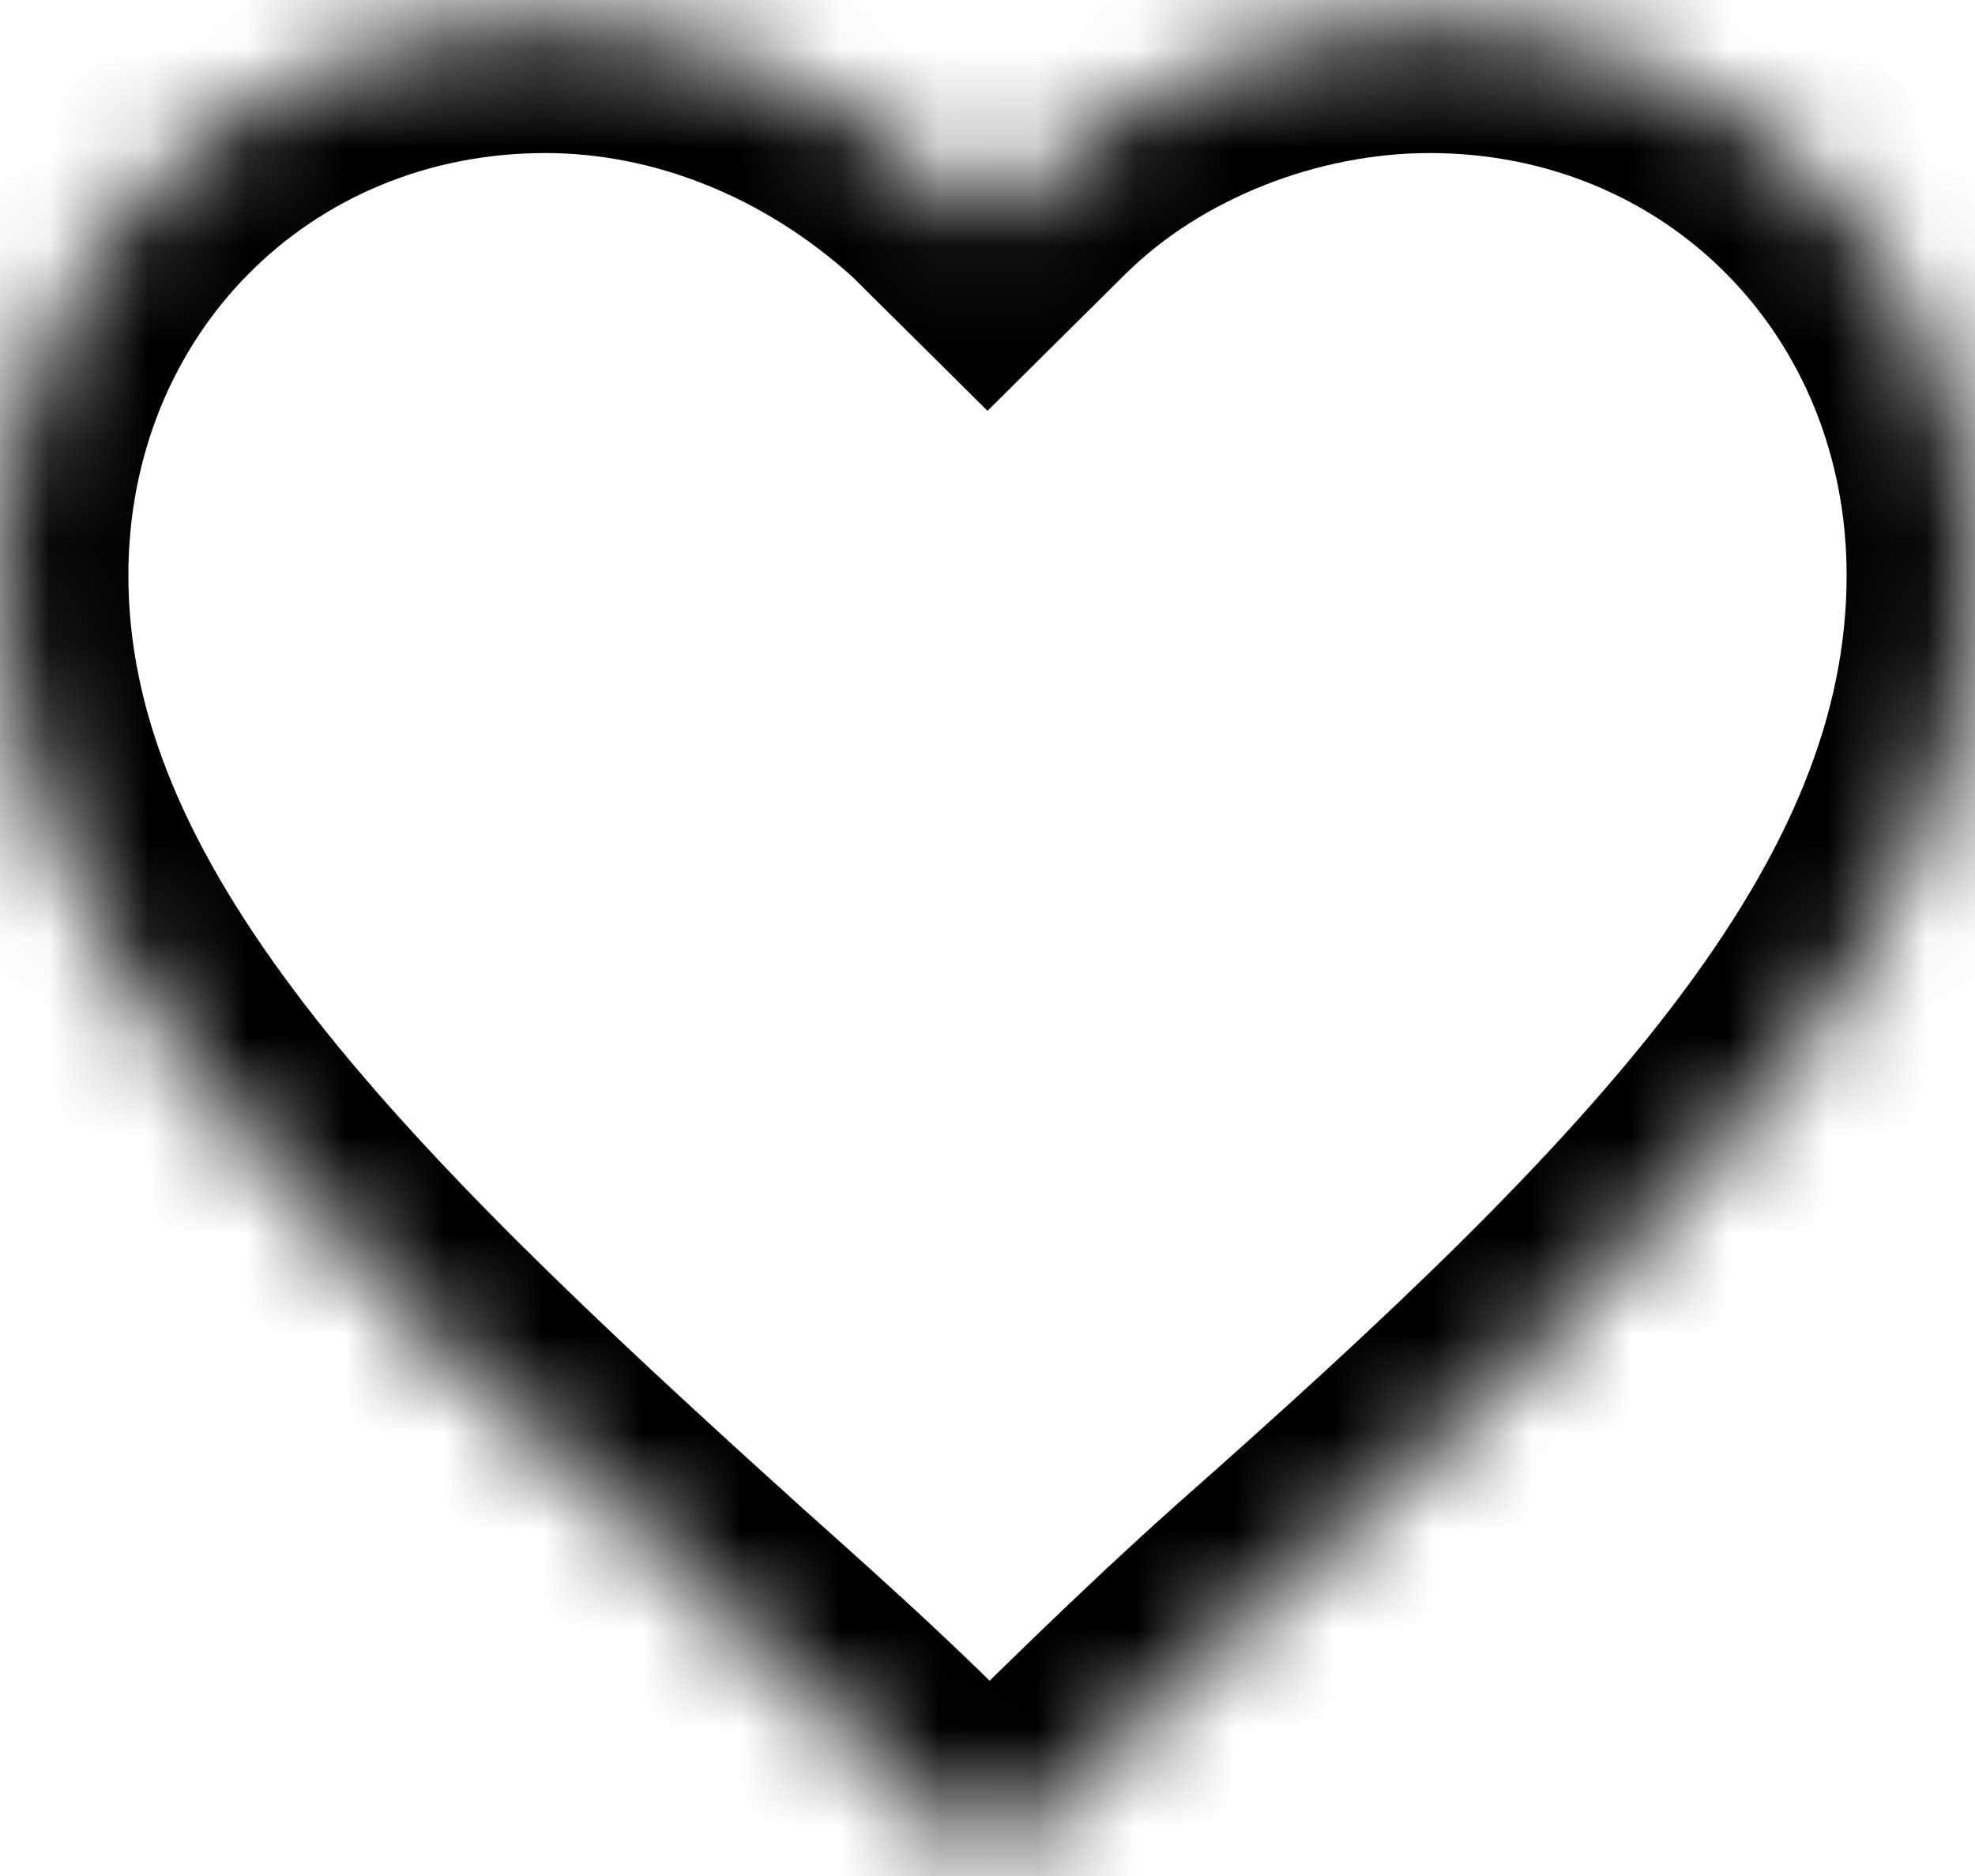 <svg width="20" height="19" viewBox="0 0 20 19" fill="none" xmlns="http://www.w3.org/2000/svg">
<mask id="path-1-inside-1_15865_78083" fill="white">
<path d="M14.476 0.25C13.047 0.25 11.524 0.817 10.476 1.857L10 2.329L9.524 1.857C8.381 0.817 6.952 0.25 5.524 0.25C2.381 0.25 0 2.708 0 5.827C0 9.419 3.048 12.444 7.238 16.224C8.191 17.075 9.143 17.926 10 18.871C10.857 18.02 11.809 17.075 12.762 16.224C17.047 12.443 20 9.418 20 5.827C20 2.708 17.619 0.25 14.476 0.25Z"/>
</mask>
<path d="M10.476 1.857L11.392 2.78L11.392 2.78L10.476 1.857ZM10 2.329L9.084 3.252L10 4.161L10.916 3.252L10 2.329ZM9.524 1.857L10.439 0.934L10.419 0.914L10.399 0.895L9.524 1.857ZM7.238 16.224L6.367 17.189L6.372 17.194L7.238 16.224ZM10 18.871L9.037 19.744L9.951 20.751L10.916 19.793L10 18.871ZM12.762 16.224L11.902 15.249L11.896 15.255L12.762 16.224ZM14.476 -1.05C12.735 -1.05 10.872 -0.368 9.56 0.934L11.392 2.78C12.175 2.002 13.36 1.55 14.476 1.55V-1.05ZM9.56 0.934L9.084 1.407L10.916 3.252L11.392 2.78L9.56 0.934ZM10.916 1.407L10.439 0.934L8.608 2.78L9.084 3.252L10.916 1.407ZM10.399 0.895C9.033 -0.347 7.298 -1.05 5.524 -1.05V1.55C6.607 1.55 7.729 1.982 8.649 2.819L10.399 0.895ZM5.524 -1.05C1.643 -1.05 -1.3 2.01 -1.3 5.827H1.3C1.3 3.406 3.119 1.55 5.524 1.55V-1.05ZM-1.3 5.827C-1.3 8.017 -0.364 9.945 1.016 11.745C2.384 13.531 4.28 15.306 6.367 17.189L8.109 15.259C6.006 13.361 4.283 11.734 3.079 10.164C1.887 8.608 1.3 7.228 1.3 5.827H-1.3ZM6.372 17.194C7.333 18.052 8.233 18.858 9.037 19.744L10.963 17.997C10.052 16.993 9.048 16.098 8.104 15.255L6.372 17.194ZM10.916 19.793C11.777 18.938 12.705 18.018 13.628 17.194L11.896 15.255C10.914 16.132 9.937 17.102 9.084 17.948L10.916 19.793ZM13.622 17.199C15.764 15.309 17.663 13.532 19.023 11.741C20.396 9.933 21.3 8.007 21.3 5.827H18.7C18.7 7.238 18.128 8.621 16.953 10.168C15.765 11.732 14.045 13.358 11.902 15.249L13.622 17.199ZM21.3 5.827C21.3 2.01 18.357 -1.05 14.476 -1.05V1.55C16.881 1.55 18.7 3.406 18.7 5.827H21.3Z" fill="black" mask="url(#path-1-inside-1_15865_78083)"/>
</svg>
